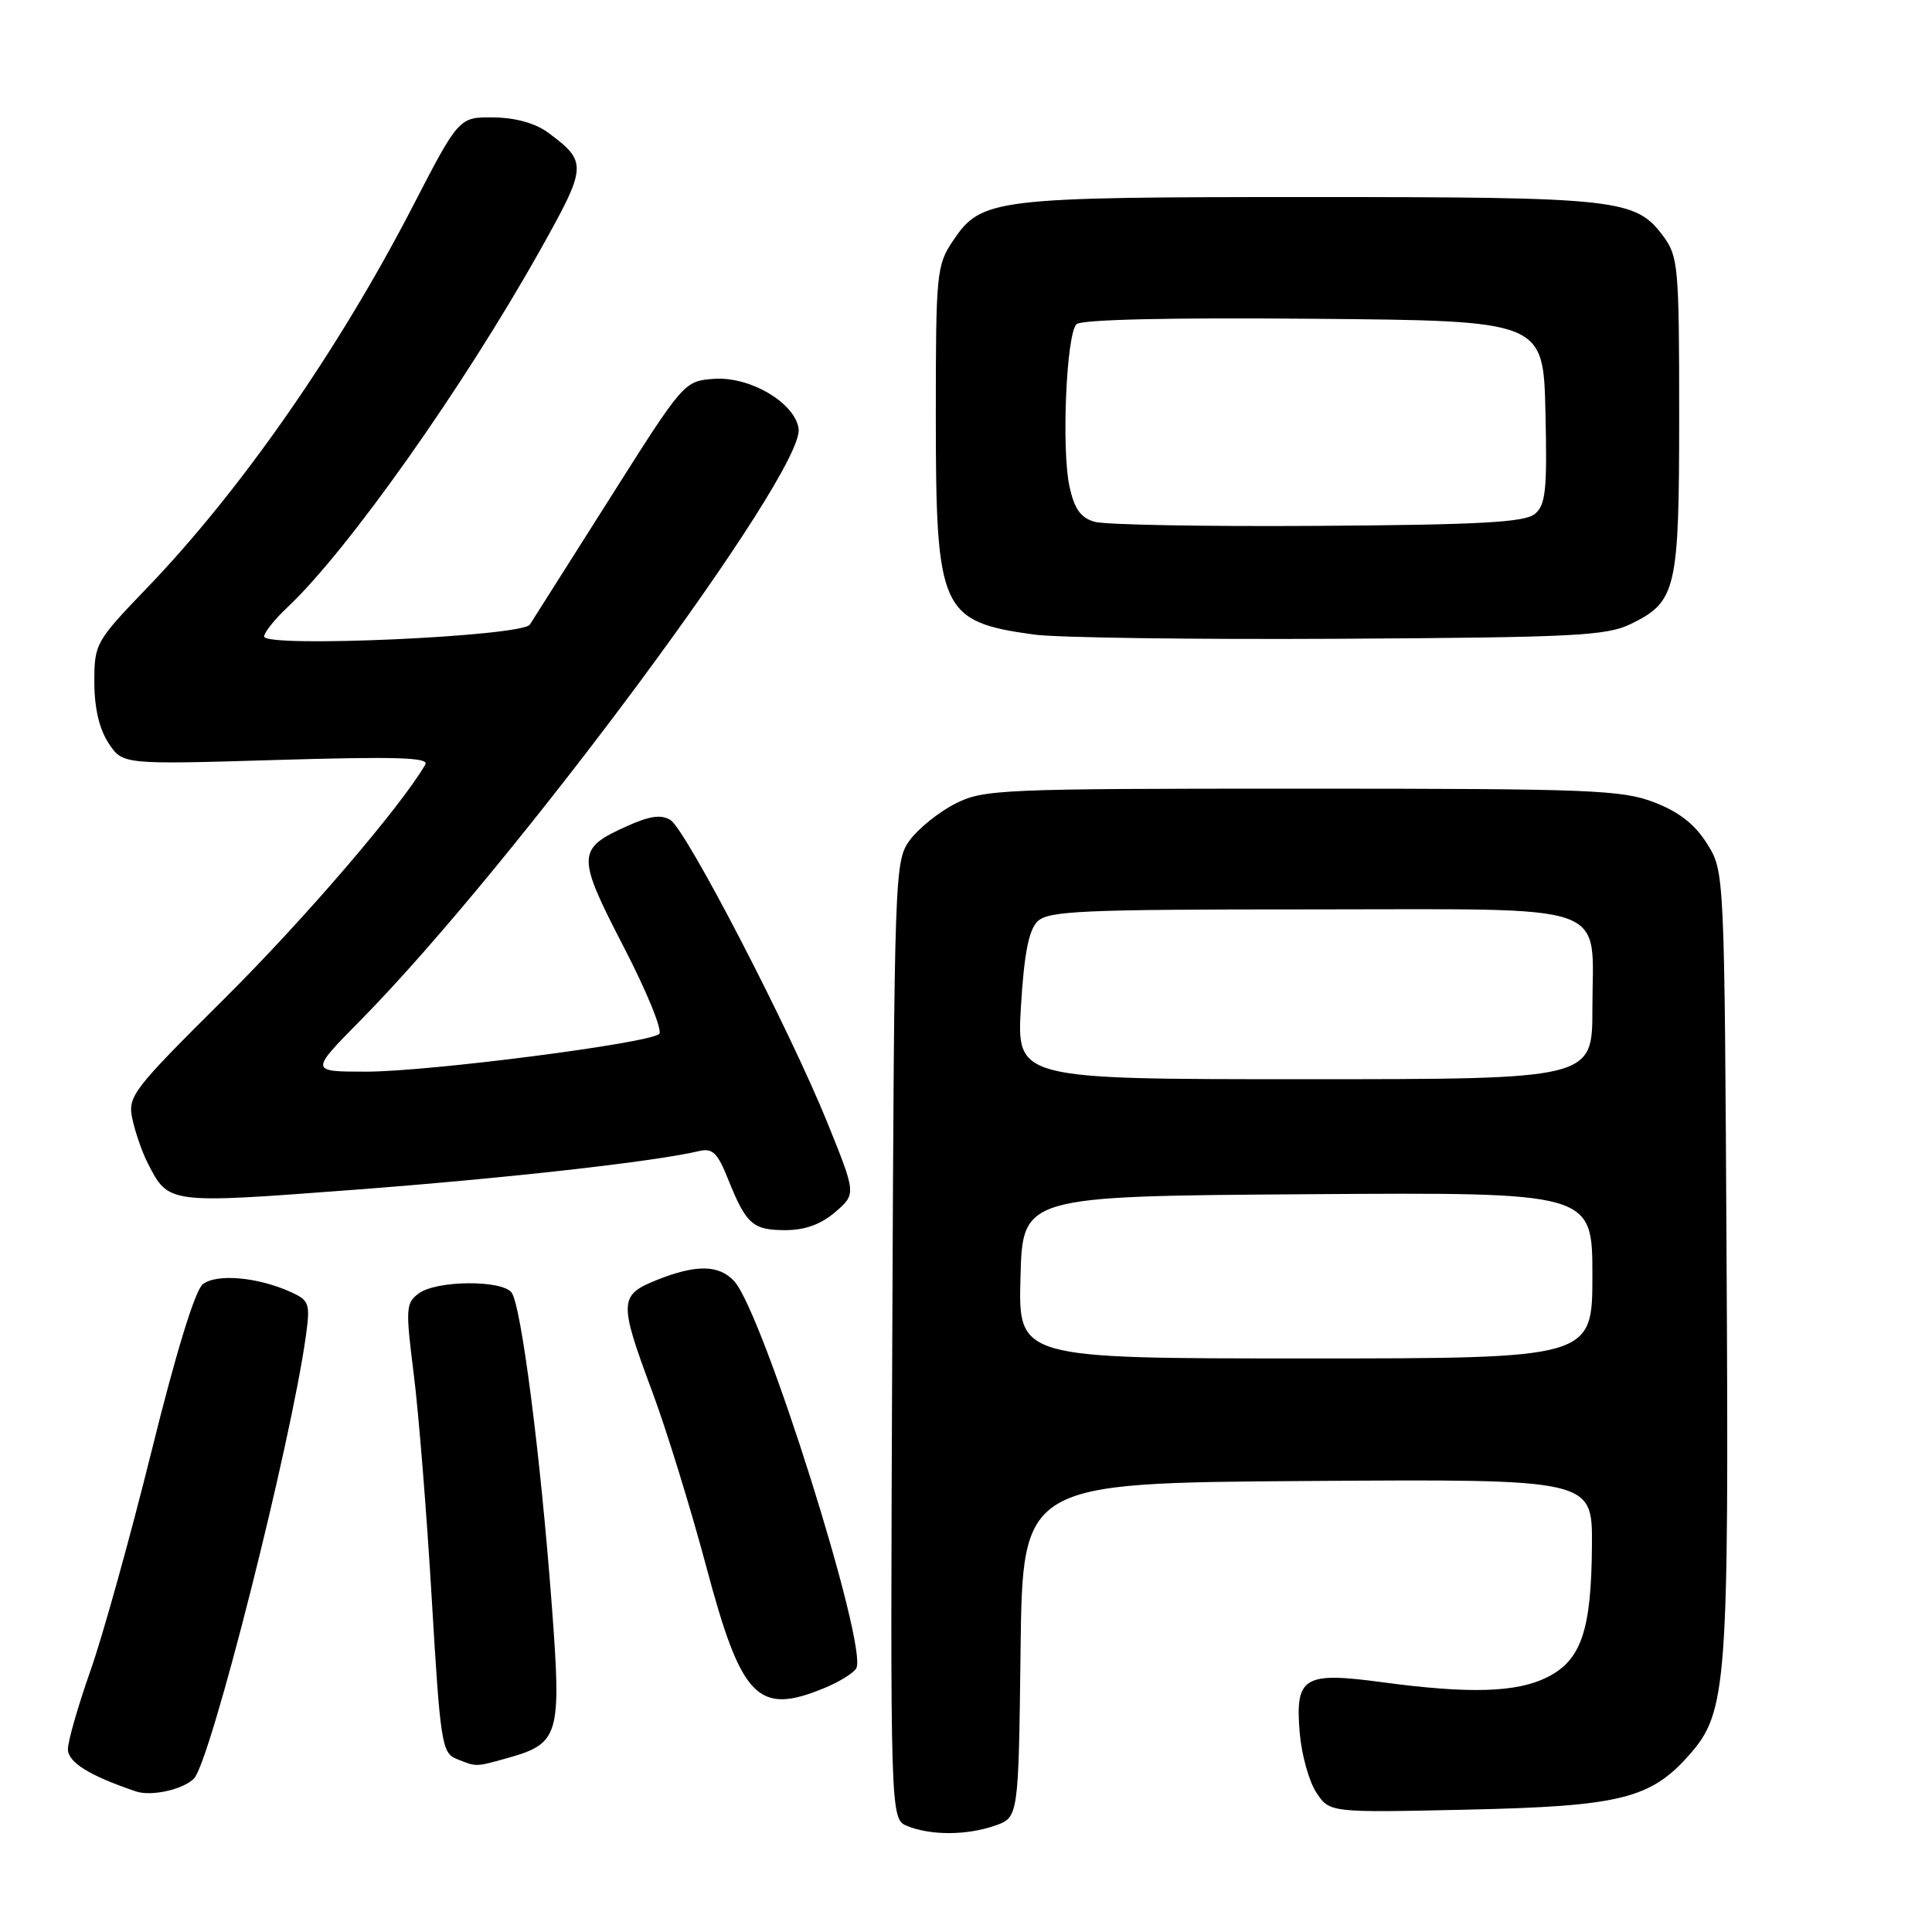 <?xml version="1.0" encoding="UTF-8" standalone="no"?>
<!DOCTYPE svg PUBLIC "-//W3C//DTD SVG 1.1//EN" "http://www.w3.org/Graphics/SVG/1.1/DTD/svg11.dtd" >
<svg xmlns="http://www.w3.org/2000/svg" xmlns:xlink="http://www.w3.org/1999/xlink" version="1.1" viewBox="0 0 256 256">
 <g >
 <path fill="currentColor"
d=" M 131.83 241.91 C 134.96 240.82 134.96 240.82 135.23 218.66 C 135.50 196.50 135.50 196.50 173.25 196.24 C 211.00 195.98 211.00 195.98 210.94 204.74 C 210.87 216.03 209.53 219.99 205.00 222.25 C 200.95 224.27 194.72 224.46 183.13 222.90 C 172.72 221.50 171.60 222.19 172.22 229.62 C 172.46 232.48 173.44 236.02 174.41 237.50 C 176.17 240.19 176.17 240.19 194.33 239.79 C 214.73 239.34 218.73 238.35 223.90 232.46 C 228.82 226.86 229.10 223.16 228.78 166.92 C 228.50 115.50 228.50 115.50 226.21 111.82 C 224.60 109.24 222.51 107.59 219.21 106.32 C 214.93 104.66 210.70 104.50 172.50 104.50 C 132.48 104.50 130.31 104.59 126.56 106.50 C 124.40 107.60 121.70 109.77 120.56 111.32 C 118.54 114.09 118.50 115.28 118.23 177.60 C 117.96 241.05 117.96 241.05 120.23 241.96 C 123.38 243.23 128.12 243.20 131.83 241.91 Z  M 25.69 235.68 C 27.89 233.51 38.58 191.21 40.54 176.95 C 41.12 172.73 40.97 172.31 38.55 171.21 C 34.17 169.21 28.67 168.73 26.86 170.18 C 25.84 171.01 23.30 179.27 20.09 192.25 C 17.26 203.66 13.61 216.79 11.97 221.42 C 10.34 226.05 9.00 230.71 9.00 231.77 C 9.00 233.52 11.82 235.27 18.00 237.37 C 20.03 238.06 24.23 237.14 25.69 235.68 Z  M 67.10 232.99 C 74.13 231.04 74.42 230.08 73.12 212.78 C 71.62 192.80 69.05 172.82 67.77 171.25 C 66.41 169.57 57.85 169.66 55.51 171.37 C 53.77 172.64 53.72 173.34 54.83 182.12 C 55.48 187.28 56.55 200.66 57.21 211.86 C 58.33 230.83 58.55 232.27 60.46 233.05 C 63.15 234.14 62.96 234.14 67.10 232.99 Z  M 109.41 223.60 C 111.25 222.83 113.07 221.70 113.45 221.08 C 115.12 218.38 101.15 174.04 97.30 169.78 C 95.30 167.57 92.23 167.52 87.02 169.61 C 82.02 171.61 81.99 172.50 86.41 184.36 C 88.29 189.39 91.50 199.80 93.56 207.50 C 98.27 225.18 100.42 227.36 109.41 223.60 Z  M 110.67 160.61 C 113.45 158.21 113.45 158.21 109.67 148.85 C 104.64 136.42 90.93 109.97 88.84 108.66 C 87.61 107.89 86.08 108.11 83.03 109.49 C 76.41 112.47 76.38 113.37 82.64 125.46 C 85.70 131.37 87.82 136.56 87.35 137.00 C 86.03 138.24 56.81 142.00 48.50 142.00 C 41.06 142.00 41.06 142.00 47.72 135.25 C 68.08 114.61 106.65 62.53 105.82 56.80 C 105.33 53.36 99.35 49.85 94.60 50.20 C 90.65 50.50 90.60 50.55 80.83 66.00 C 75.43 74.53 70.65 82.07 70.21 82.76 C 69.21 84.33 35.00 85.87 35.00 84.34 C 35.00 83.81 36.40 82.05 38.12 80.44 C 46.12 72.90 61.37 51.33 71.60 33.09 C 77.81 22.00 77.85 21.47 72.68 17.61 C 70.98 16.34 68.37 15.60 65.42 15.56 C 60.81 15.50 60.81 15.50 54.61 27.50 C 44.80 46.46 31.90 64.98 19.55 77.83 C 12.66 85.00 12.50 85.28 12.50 90.38 C 12.50 93.79 13.15 96.58 14.37 98.45 C 16.25 101.31 16.25 101.31 36.65 100.70 C 52.43 100.23 56.90 100.36 56.36 101.30 C 53.12 106.89 40.37 121.76 29.75 132.31 C 17.43 144.56 16.90 145.26 17.55 148.31 C 17.93 150.06 18.83 152.66 19.55 154.07 C 22.35 159.55 22.14 159.52 46.83 157.66 C 67.16 156.12 86.76 153.92 92.64 152.52 C 94.42 152.10 95.08 152.75 96.48 156.26 C 98.87 162.22 99.74 163.00 104.07 163.00 C 106.66 163.00 108.79 162.23 110.67 160.61 Z  M 216.11 82.67 C 222.14 79.72 222.50 78.16 222.50 54.92 C 222.50 35.40 222.37 33.98 220.41 31.32 C 216.72 26.35 214.56 26.11 173.50 26.11 C 131.61 26.11 130.04 26.31 126.28 31.90 C 124.10 35.15 124.00 36.13 124.00 55.20 C 124.00 80.92 124.65 82.37 136.98 84.08 C 140.01 84.50 158.25 84.75 177.50 84.64 C 208.66 84.46 212.90 84.25 216.11 82.67 Z  M 135.22 169.25 C 135.50 158.50 135.50 158.50 173.25 158.24 C 211.00 157.98 211.00 157.98 211.00 168.99 C 211.00 180.00 211.00 180.00 172.97 180.00 C 134.93 180.00 134.93 180.00 135.22 169.25 Z  M 135.28 133.36 C 135.70 126.42 136.31 123.26 137.46 122.11 C 138.88 120.69 143.22 120.50 173.62 120.50 C 214.40 120.50 211.00 119.30 211.00 133.69 C 211.00 143.00 211.00 143.00 172.85 143.00 C 134.71 143.00 134.71 143.00 135.28 133.36 Z  M 145.04 69.14 C 143.19 68.61 142.36 67.44 141.71 64.46 C 140.64 59.53 141.29 44.31 142.64 42.96 C 143.26 42.34 154.89 42.07 174.06 42.24 C 204.50 42.50 204.50 42.50 204.78 54.60 C 205.02 64.94 204.81 66.91 203.38 68.10 C 202.04 69.21 196.13 69.54 174.60 69.68 C 159.69 69.78 146.39 69.54 145.04 69.14 Z "/>
</g>
</svg>